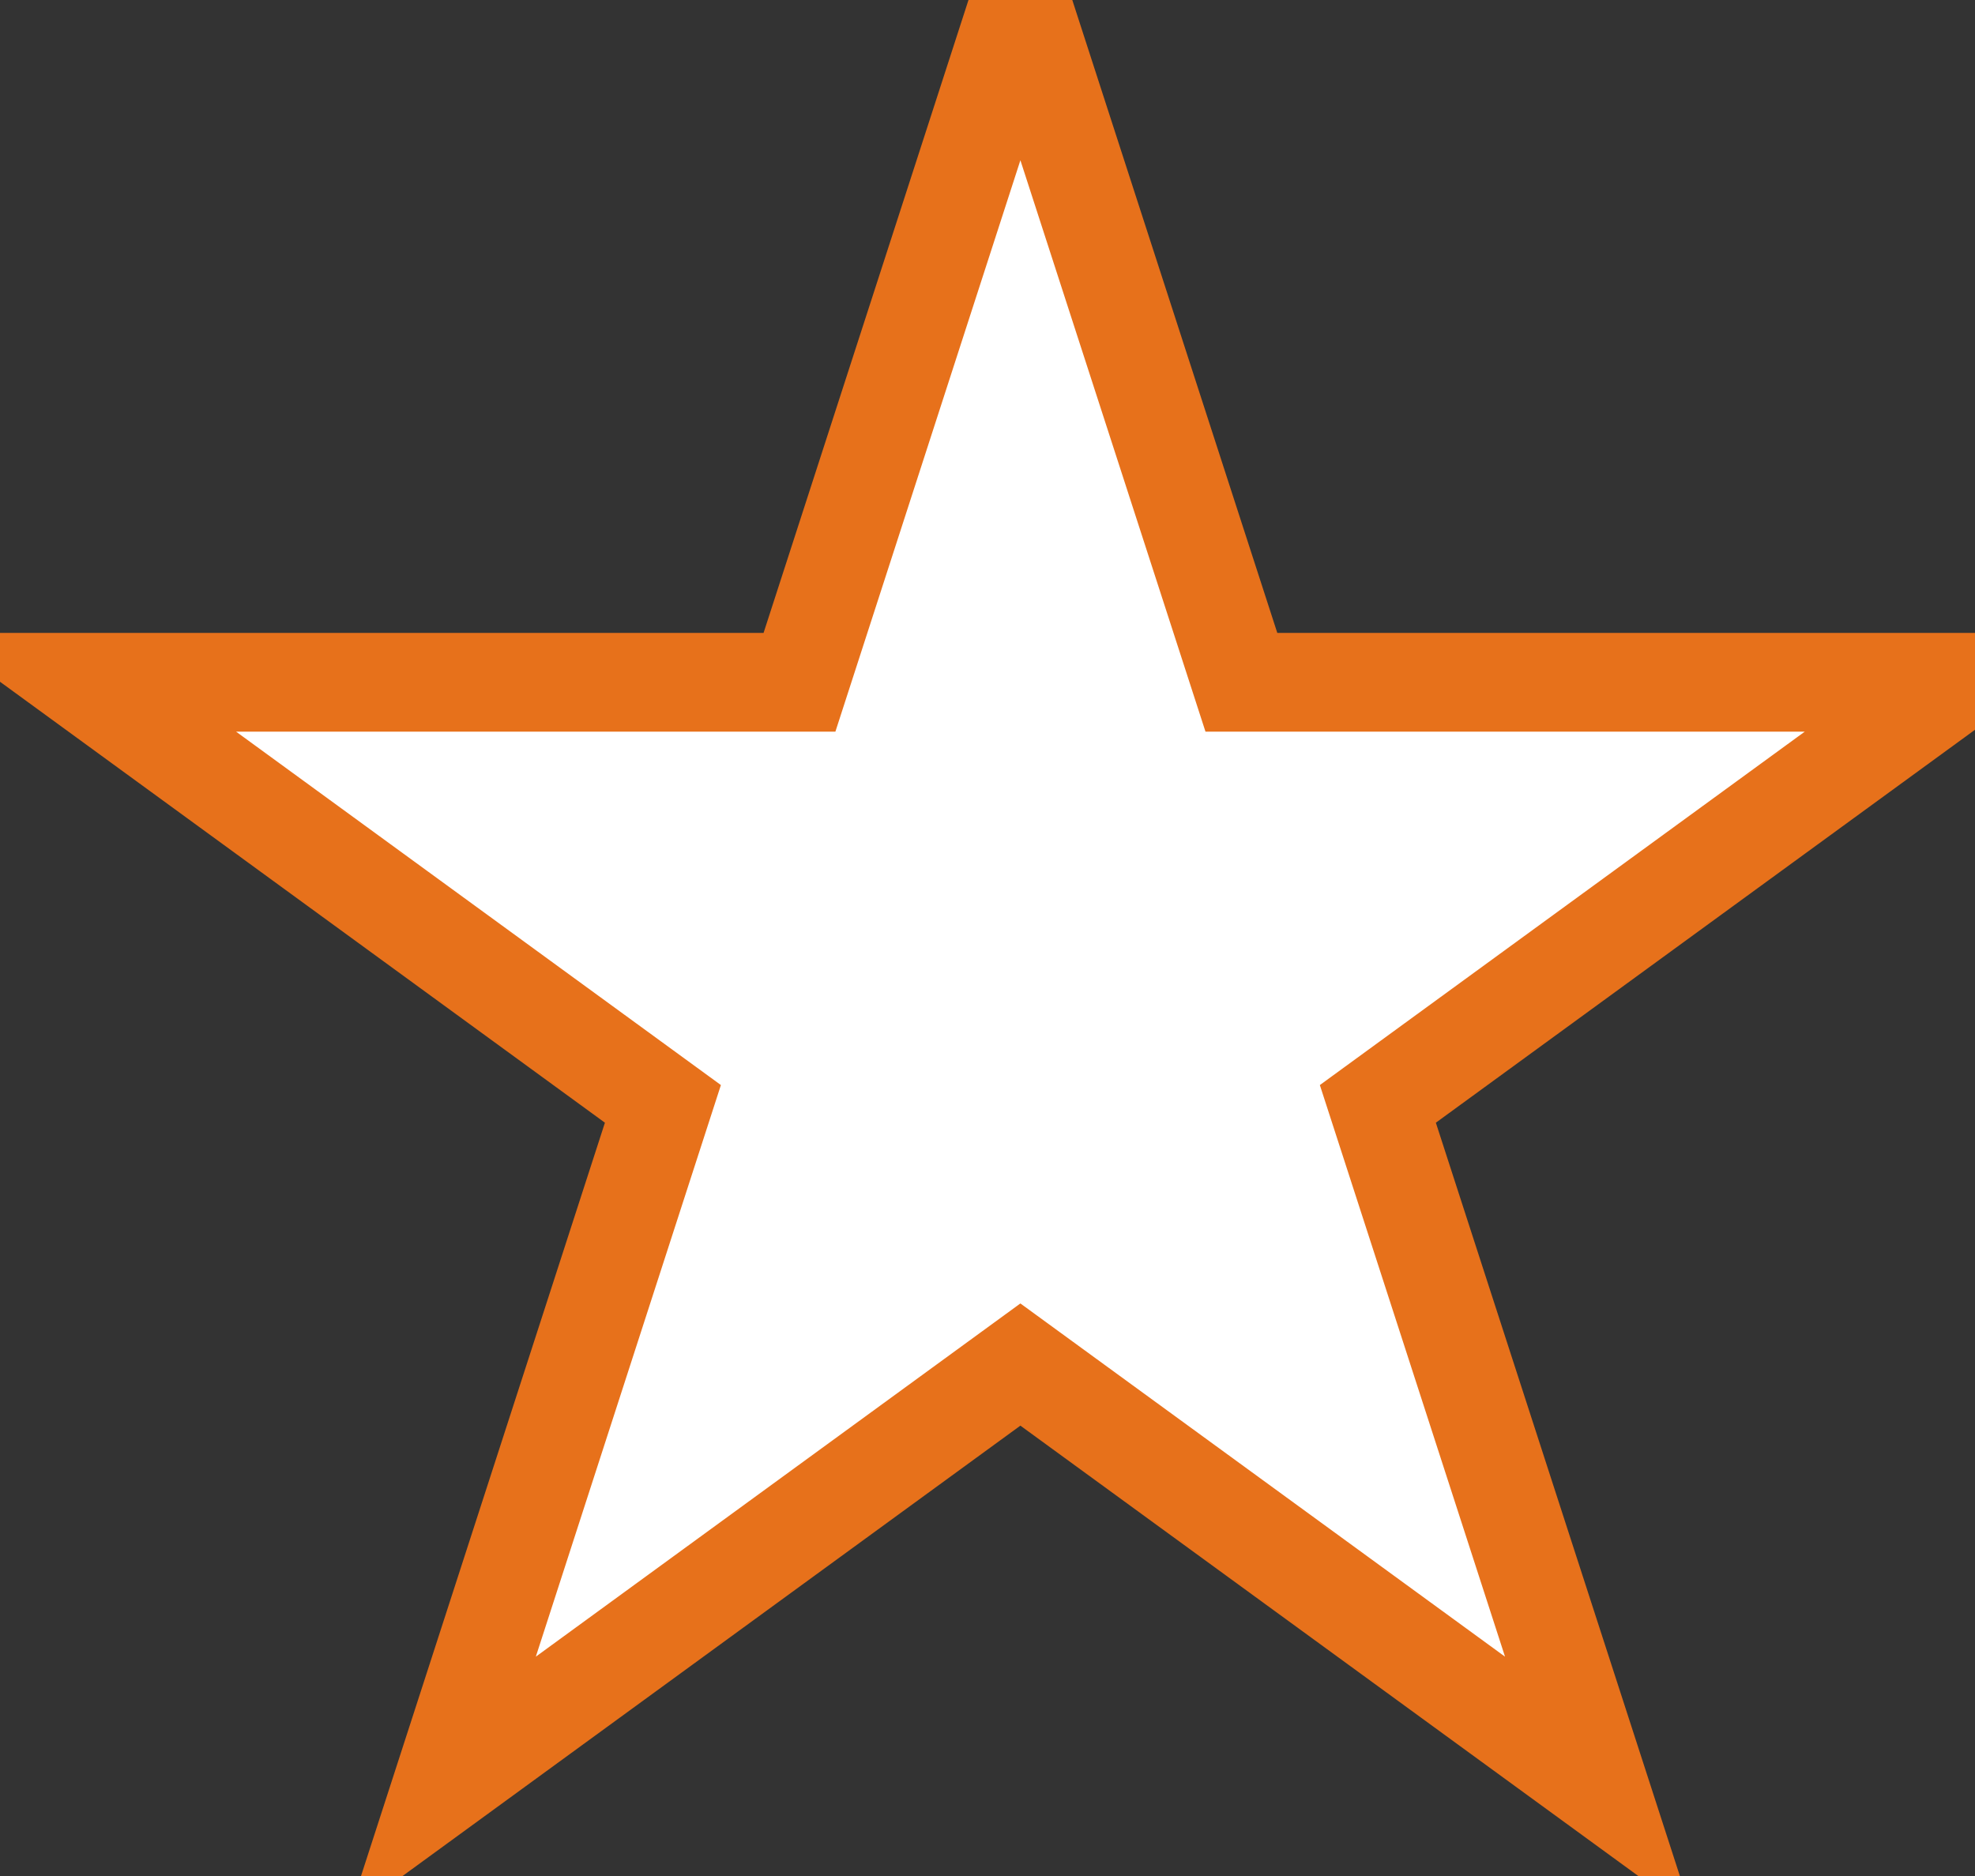 <svg width="20" height="19" viewBox="0 0 20 19" fill="none" xmlns="http://www.w3.org/2000/svg">
<rect x="0" y="0" width="20" height="19" fill="#333333" stroke="none"/>
<path d="M10.333 0L12.571 6.91H19.811L13.953 11.18L16.191 18.09L10.333 13.82L4.476 18.09L6.713 11.18L0.856 6.91H8.096L10.333 0Z" fill="#fff" stroke="#E7711B"/>
</svg>
